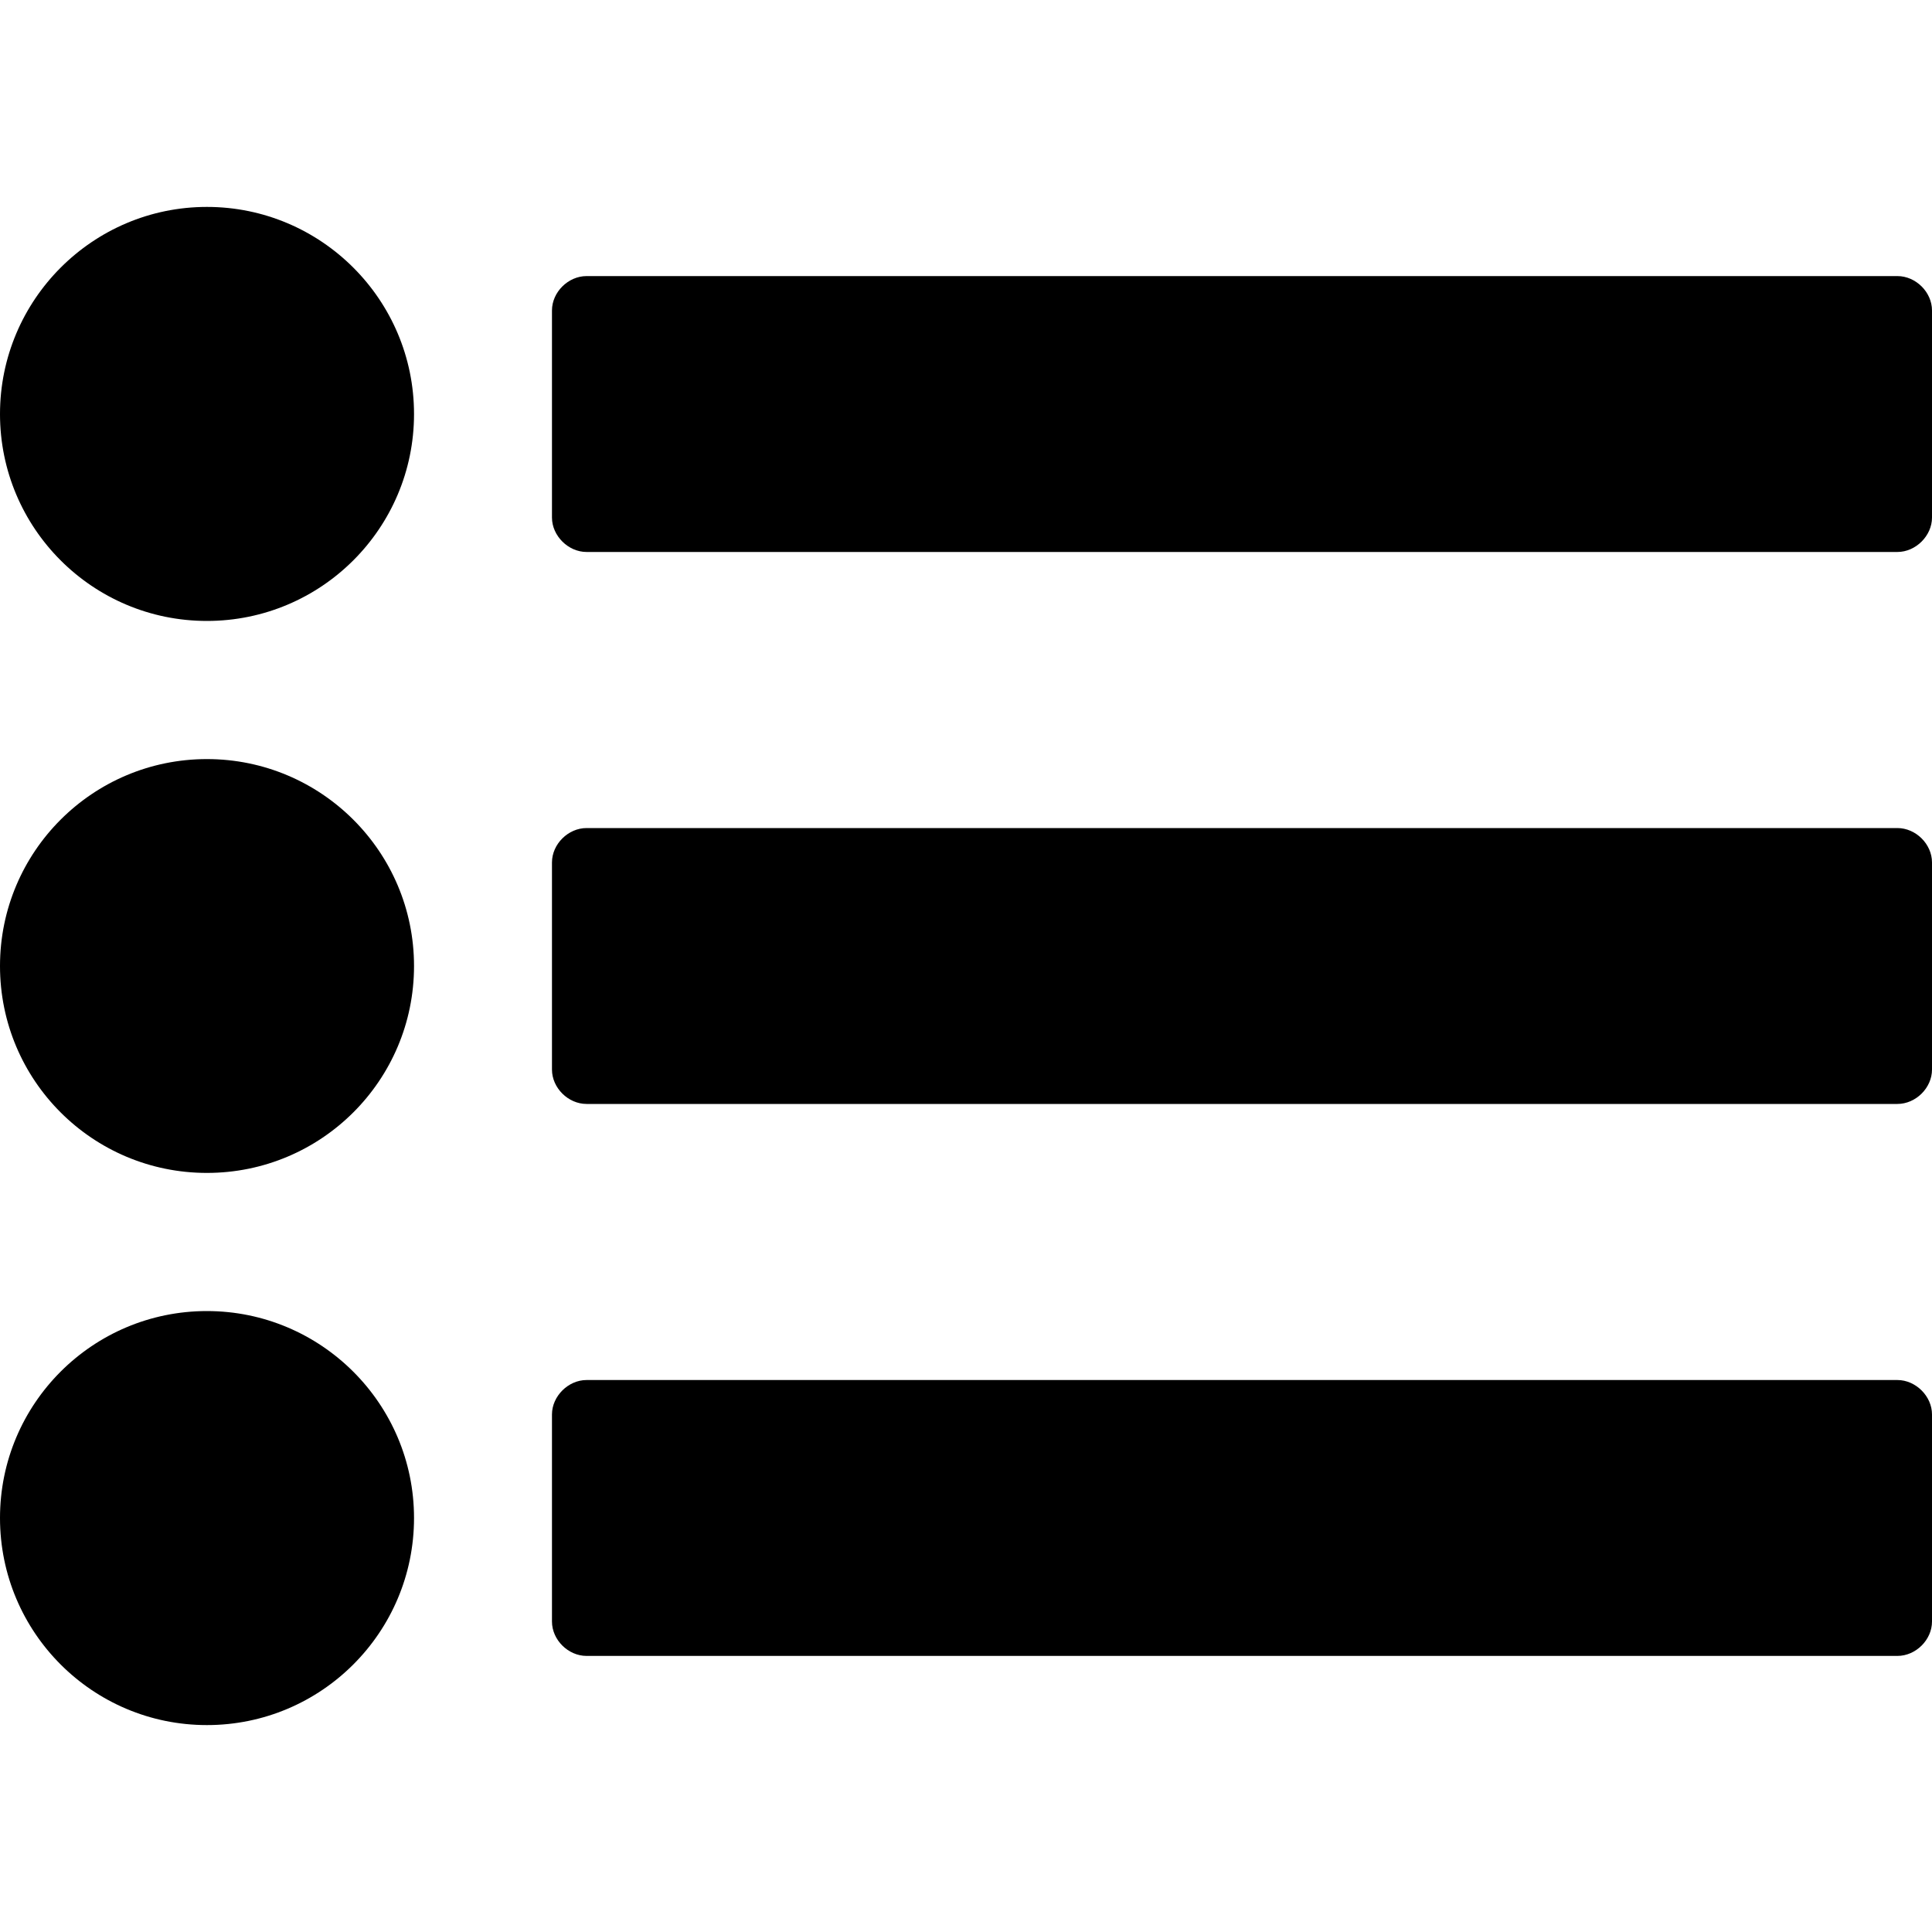 <svg height="1000" width="1000.0" xmlns="http://www.w3.org/2000/svg"><path d="m214.3 785.7c0 59.2-48 107.2-107.2 107.2s-107.1-48-107.1-107.2 48-107.1 107.1-107.1 107.2 48 107.2 107.1z m0-285.7c0 59.2-48 107.1-107.2 107.1s-107.1-47.9-107.1-107.1 48-107.1 107.1-107.1 107.2 47.9 107.2 107.1z m785.7 232.1v107.2c0 9.5-8.4 17.8-17.9 17.8h-678.5c-9.5 0-17.9-8.3-17.9-17.8v-107.2c0-9.4 8.4-17.8 17.9-17.8h678.5c9.5 0 17.9 8.4 17.9 17.8z m-785.7-517.8c0 59.1-48 107.1-107.2 107.1s-107.1-48-107.1-107.1 48-107.2 107.1-107.2 107.2 48 107.2 107.2z m785.7 232.1v107.2c0 9.5-8.4 17.8-17.9 17.8h-678.5c-9.5 0-17.9-8.3-17.9-17.8v-107.2c0-9.5 8.4-17.8 17.9-17.8h678.5c9.5 0 17.9 8.3 17.9 17.8z m0-285.7v107.2c0 9.4-8.4 17.8-17.9 17.8h-678.5c-9.5 0-17.9-8.4-17.9-17.8v-107.2c0-9.5 8.4-17.8 17.9-17.8h678.5c9.5 0 17.9 8.3 17.9 17.8z" /></svg>